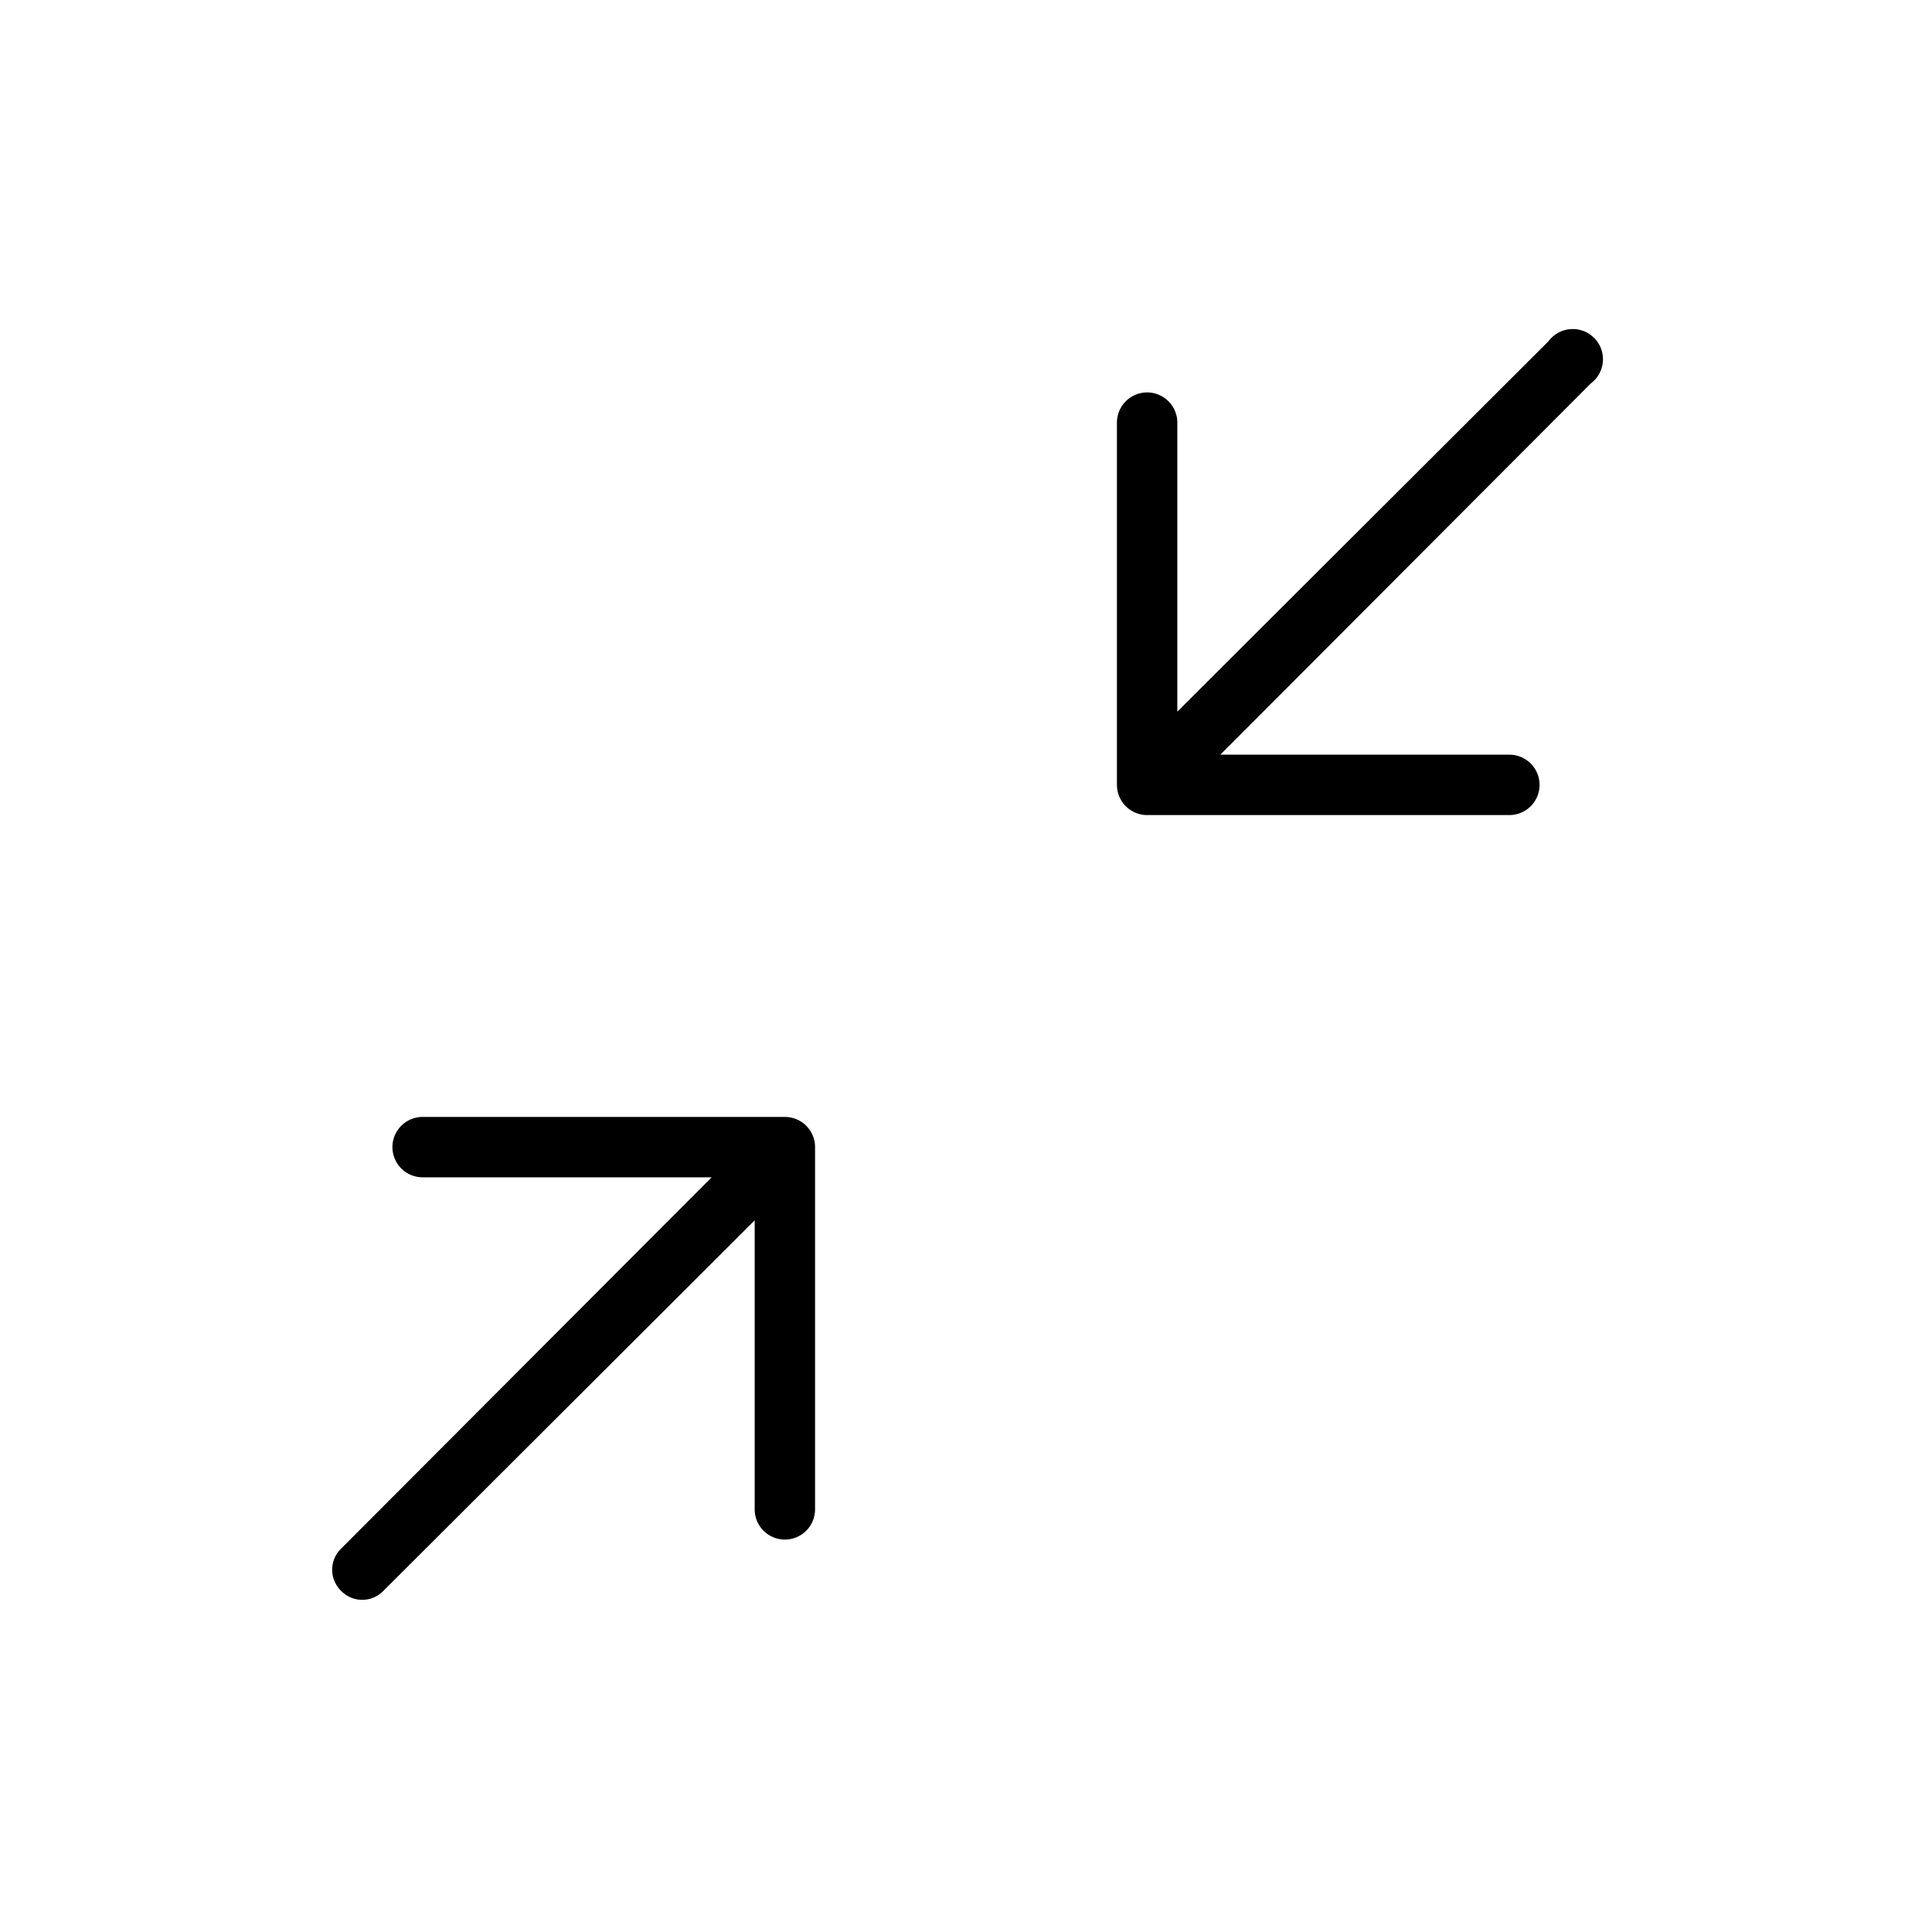 <svg xmlns="http://www.w3.org/2000/svg" viewBox="0 0 256 256" fill="currentColor"><path d="M210.8,50.8,161.7,100H200a4,4,0,0,1,0,8H152a4,4,0,0,1-4-4V56a4,4,0,0,1,8,0V94.3l49.2-49.1a4,4,0,1,1,5.6,5.6ZM104,148H56a4,4,0,0,0,0,8H94.3L45.2,205.2a3.9,3.9,0,0,0,0,5.6,3.9,3.9,0,0,0,5.6,0L100,161.7V200a4,4,0,0,0,8,0V152A4,4,0,0,0,104,148Z"/></svg>
